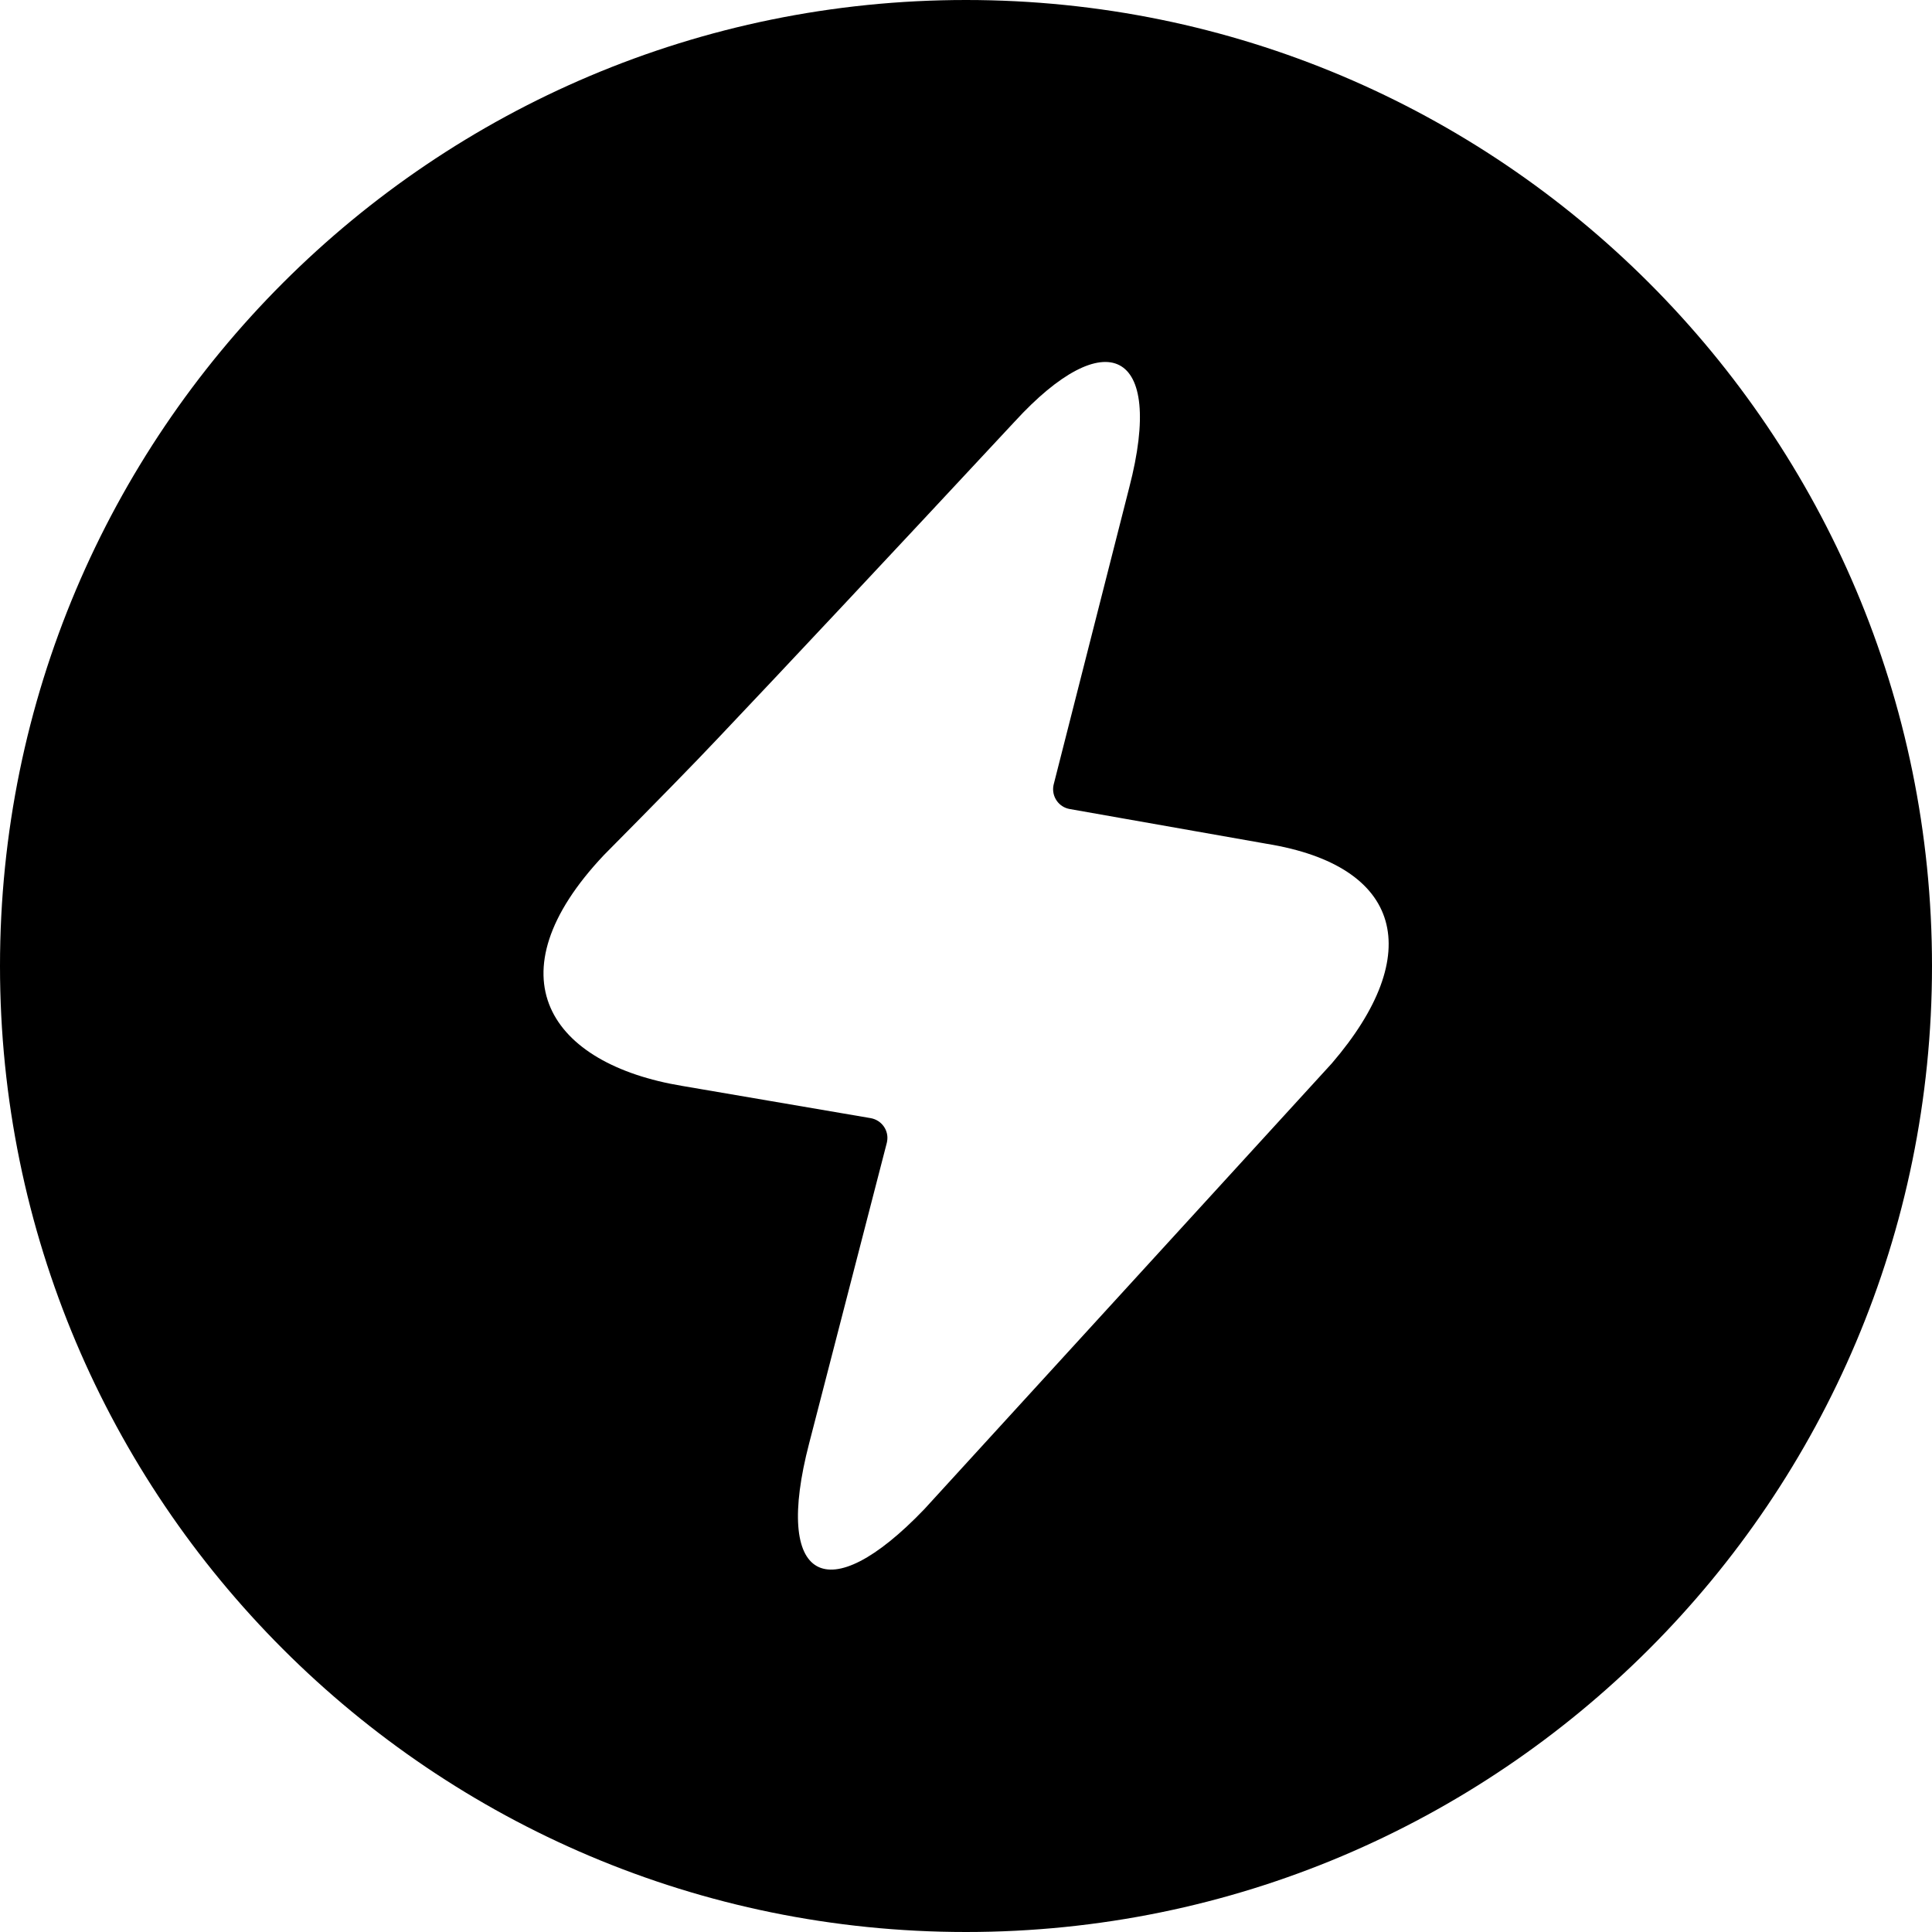 <svg fill="none" height="12" viewBox="0 0 12 12" width="12" xmlns="http://www.w3.org/2000/svg"><path d="m6 0c3.314 0 6 2.686 6 6s-2.686 6-6 6-6-2.686-6-6 2.686-6 6-6zm.301 2.62c-.808.868-1.422 1.523-1.842 1.966-.146.155-.382.396-.707.724-.712.753-.337 1.299.486 1.435l1.17.2c.068.012.114.076.102.144l-.002.01-.482 1.865c-.224.86.112 1.039.715.41l2.531-2.769c.585-.681.439-1.227-.404-1.364l-1.224-.216c-.068-.012-.113-.077-.101-.145.001-.003.001-.006.002-.009l.469-1.843c.225-.866-.15-1.023-.712-.409z" fill="currentColor"/></svg>

